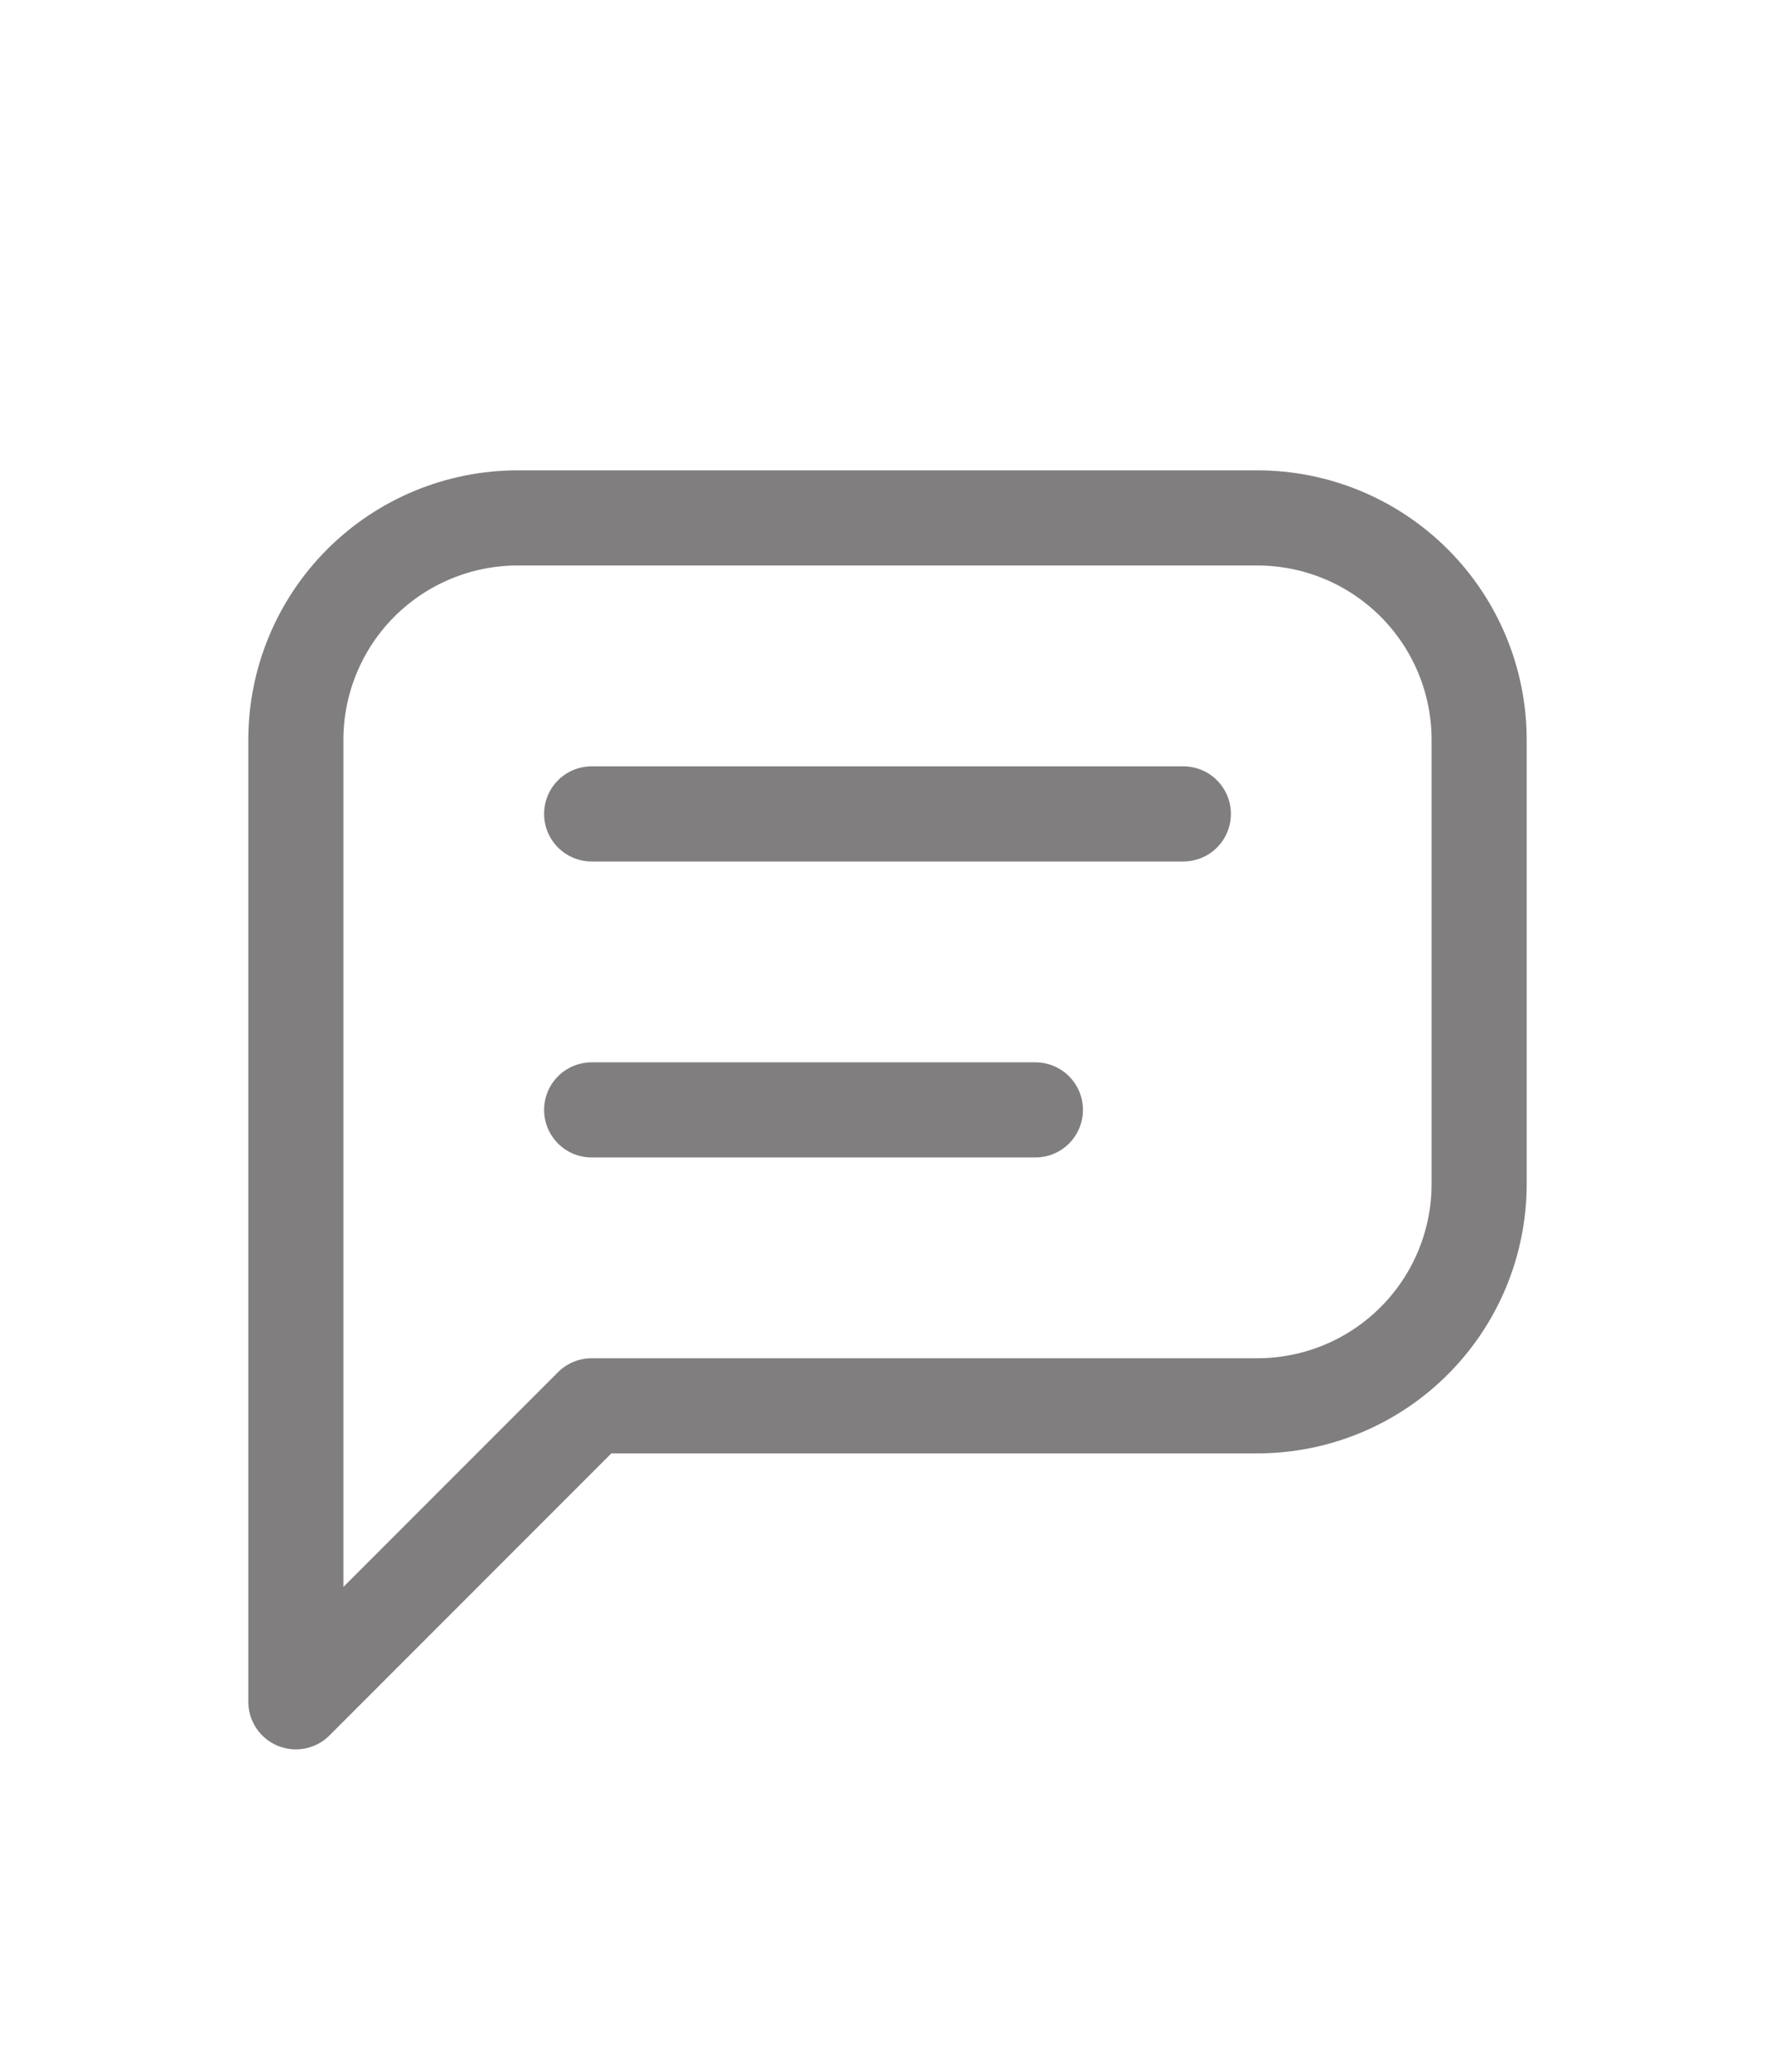 <svg width="30" height="35" viewBox="0 0 28 28" fill="none" xmlns="http://www.w3.org/2000/svg">
<path d="M4.667 24.5V9.333C4.667 8.405 5.035 7.515 5.692 6.858C6.348 6.202 7.238 5.833 8.167 5.833H19.833C20.762 5.833 21.652 6.202 22.308 6.858C22.965 7.515 23.333 8.405 23.333 9.333V16.333C23.333 17.262 22.965 18.152 22.308 18.808C21.652 19.465 20.762 19.833 19.833 19.833H9.333L4.667 24.5Z" stroke="#807E7E" stroke-width="1.5" stroke-linecap="round" stroke-linejoin="round"/>
<path d="M9.333 10.5H18.667" stroke="#807E7E" stroke-width="1.5" stroke-linecap="round" stroke-linejoin="round"/>
<path d="M9.333 15.167H16.333" stroke="#807E7E" stroke-width="1.5" stroke-linecap="round" stroke-linejoin="round"/>
</svg>
